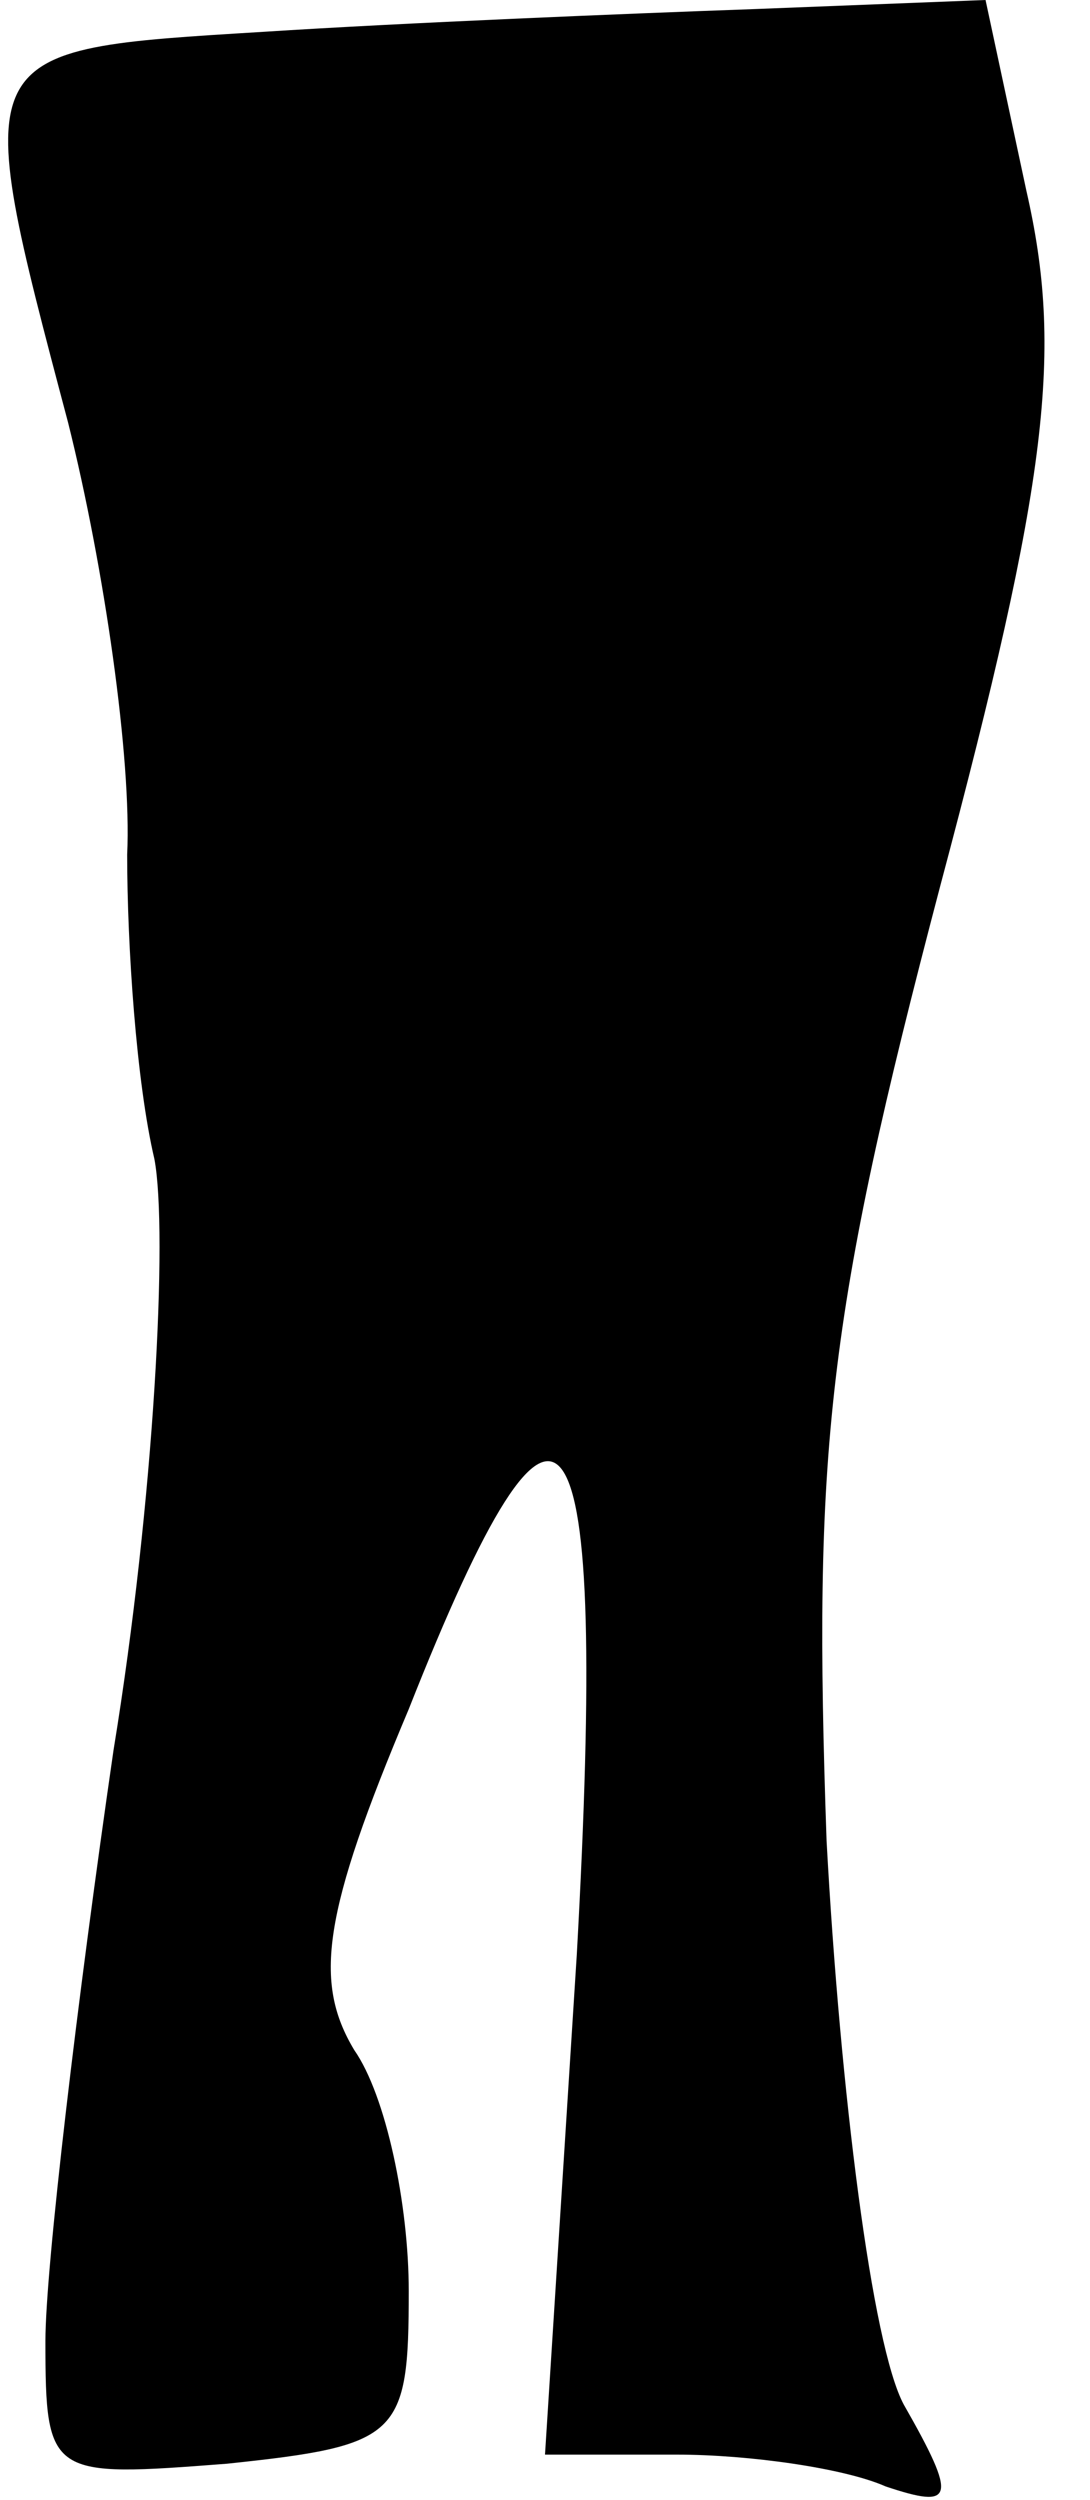<?xml version="1.0" standalone="no"?>
<!DOCTYPE svg PUBLIC "-//W3C//DTD SVG 20010904//EN"
 "http://www.w3.org/TR/2001/REC-SVG-20010904/DTD/svg10.dtd">
<svg version="1.0" xmlns="http://www.w3.org/2000/svg"
 width="24pt" height="55pt" viewBox="0 0 24 55"
 preserveAspectRatio="xMidYMid meet">
<g transform="translate(0,55) scale(0.1,-0.1)"
fill="#000000" stroke="none">
<path fill="#000000" stroke="none" d="M58 543 c-65 -4 -65 -3 -43 -86 8 -32
14 -74 13 -95 0 -20 2 -50 6 -67 3 -16 0 -75 -9 -130 -8 -55 -15 -114 -15
-130 0 -30 1 -30 40 -27 38 4 40 6 40 38 0 19 -5 43 -12 53 -9 15 -7 30 12 75
34 86 44 72 37 -54 l-7 -110 29 0 c16 0 37 -3 46 -7 15 -5 16 -3 4 18 -7 13
-14 69 -17 124 -3 86 0 115 25 210 24 90 27 118 19 153 l-9 42 -51 -2 c-28 -1
-77 -3 -108 -5z"/>
</g>
</svg>

